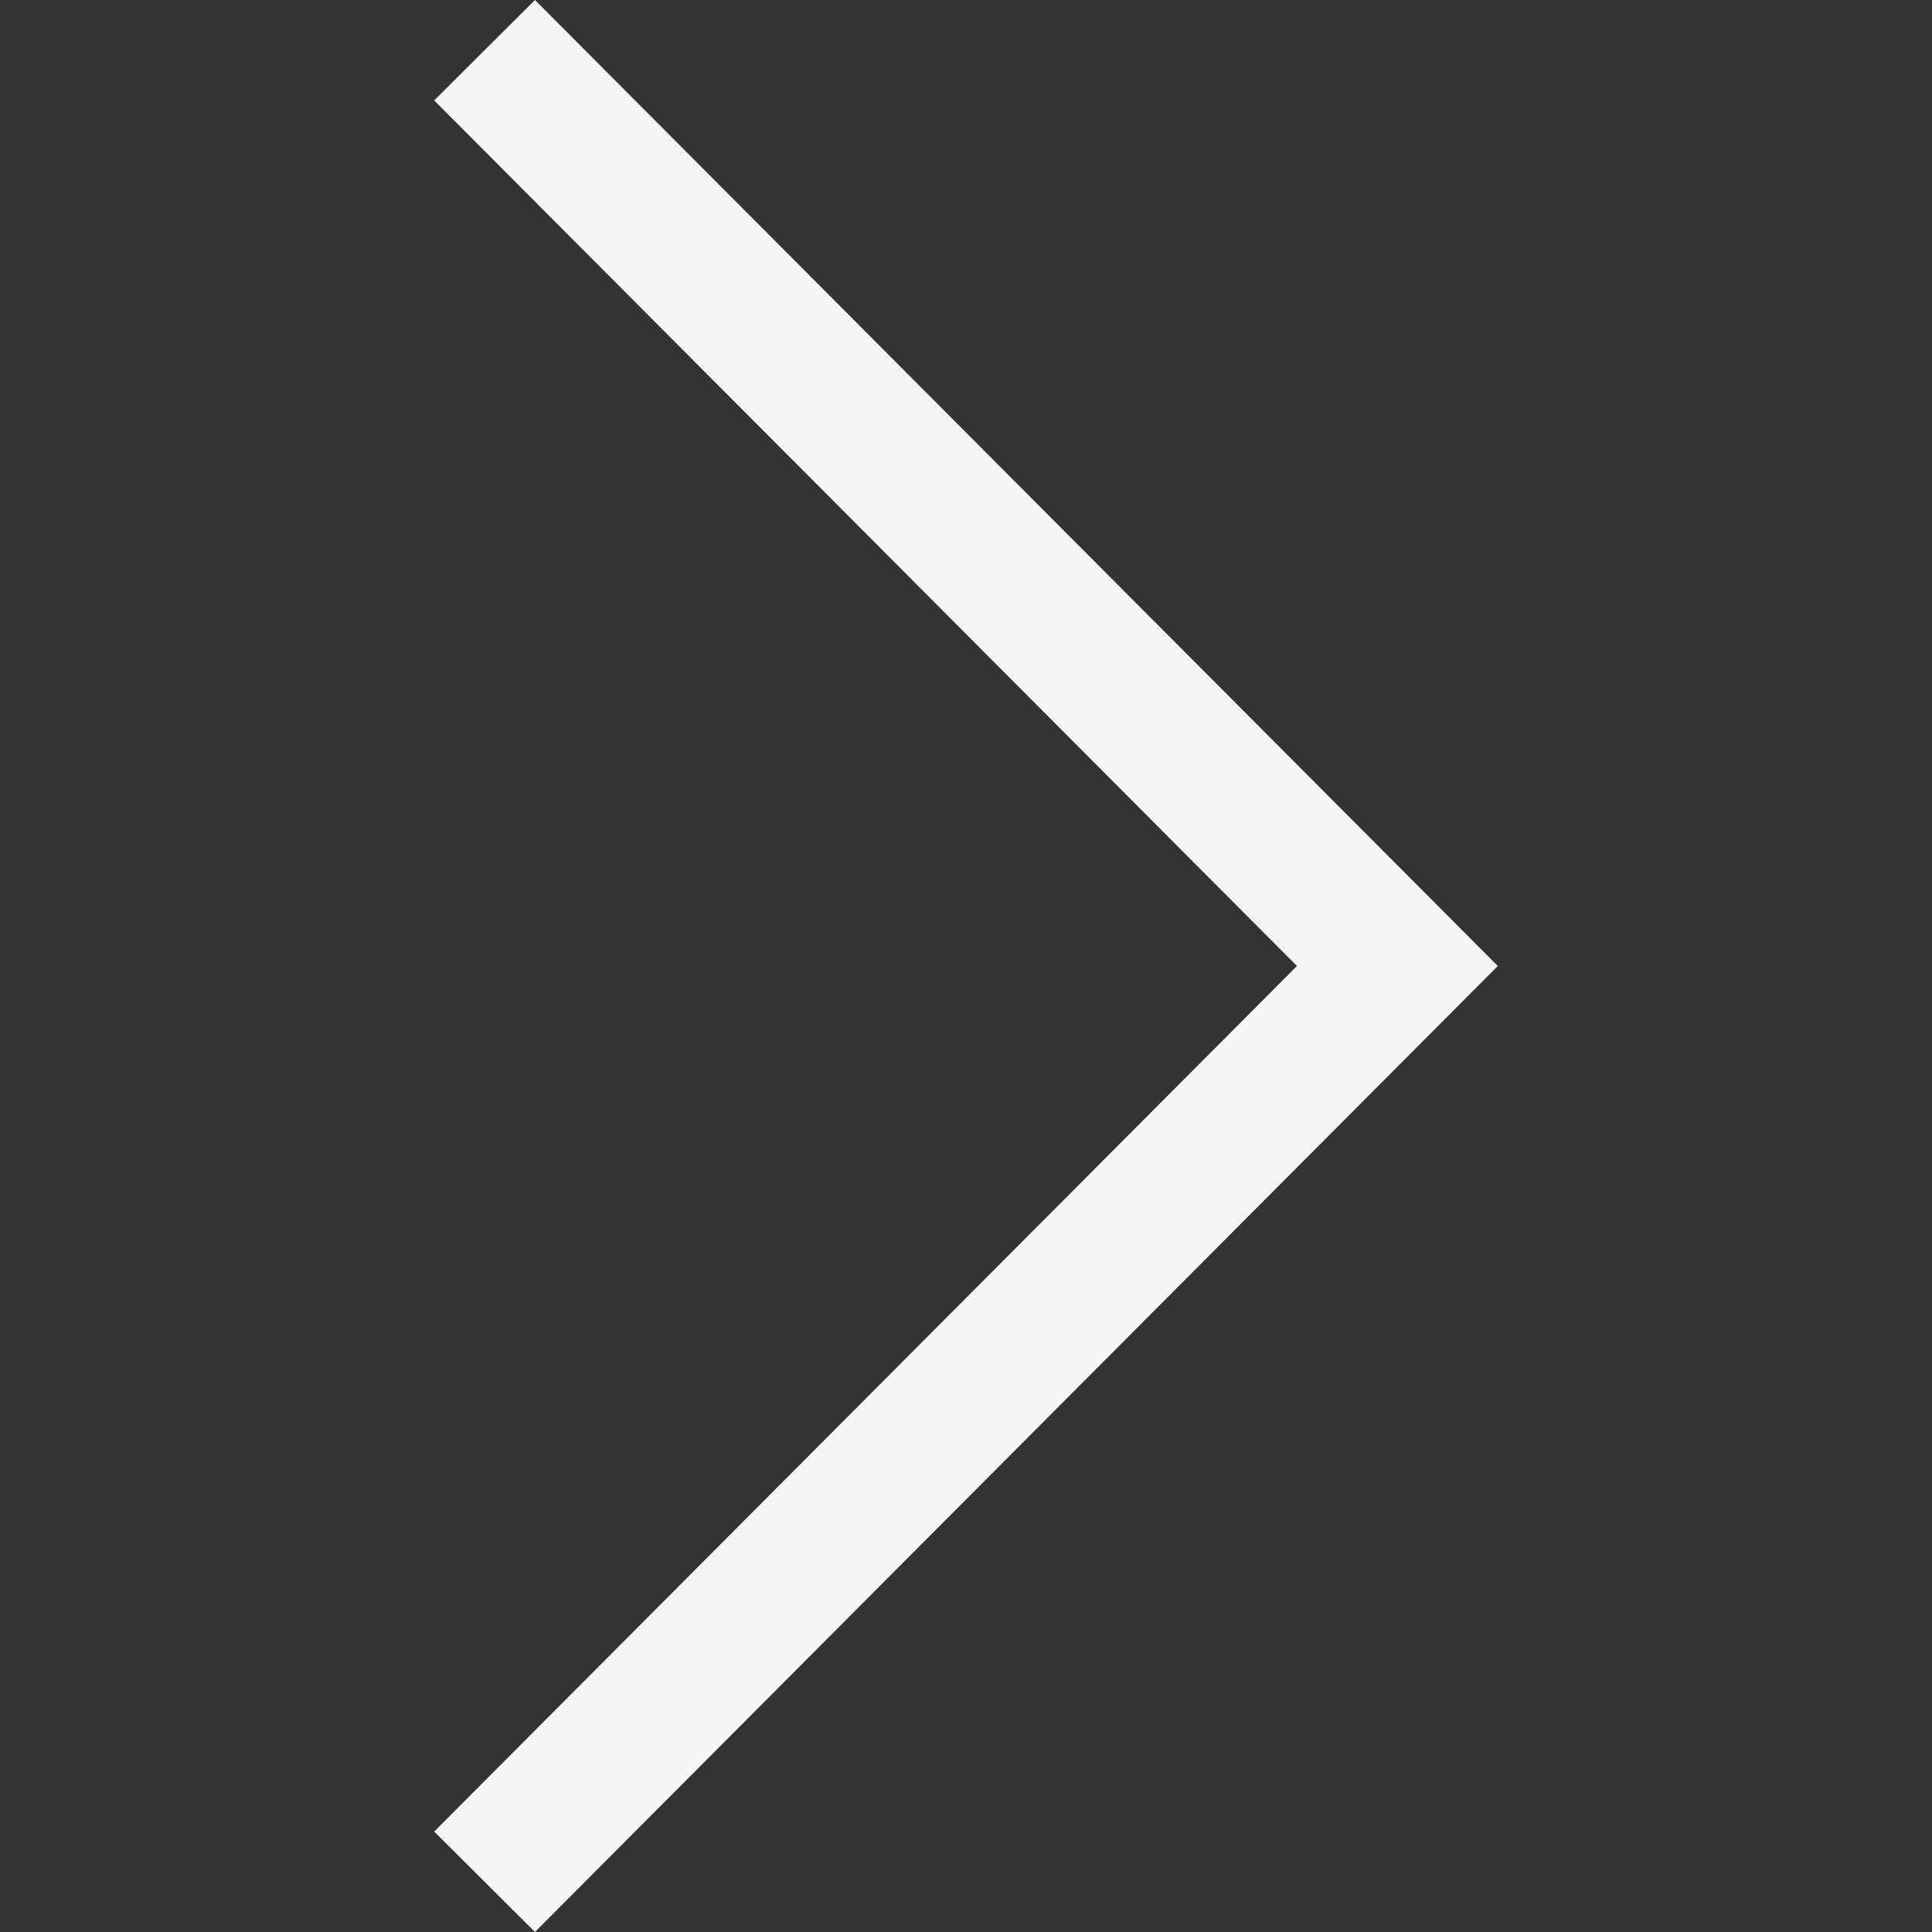 <?xml version="1.0"?>
<svg xmlns="http://www.w3.org/2000/svg" xmlns:xlink="http://www.w3.org/1999/xlink" version="1.1" id="Layer_1" x="0px" y="0px" viewBox="0 0 407.436 407.436" style="enable-background:new 0 0 407.436 407.436;" xml:space="preserve" width="512px" height="512px" class=""><rect x="0" y="0" width="407.436" height="407.436" fill="#333333" stroke="none"/><g><polygon points="112.814,0 91.566,21.178 273.512,203.718 91.566,386.258 112.814,407.436 315.869,203.718 " data-original="#000000" class="active-path" data-old_color="#F4F2F2" fill="#F6F5F5"/></g> </svg>
